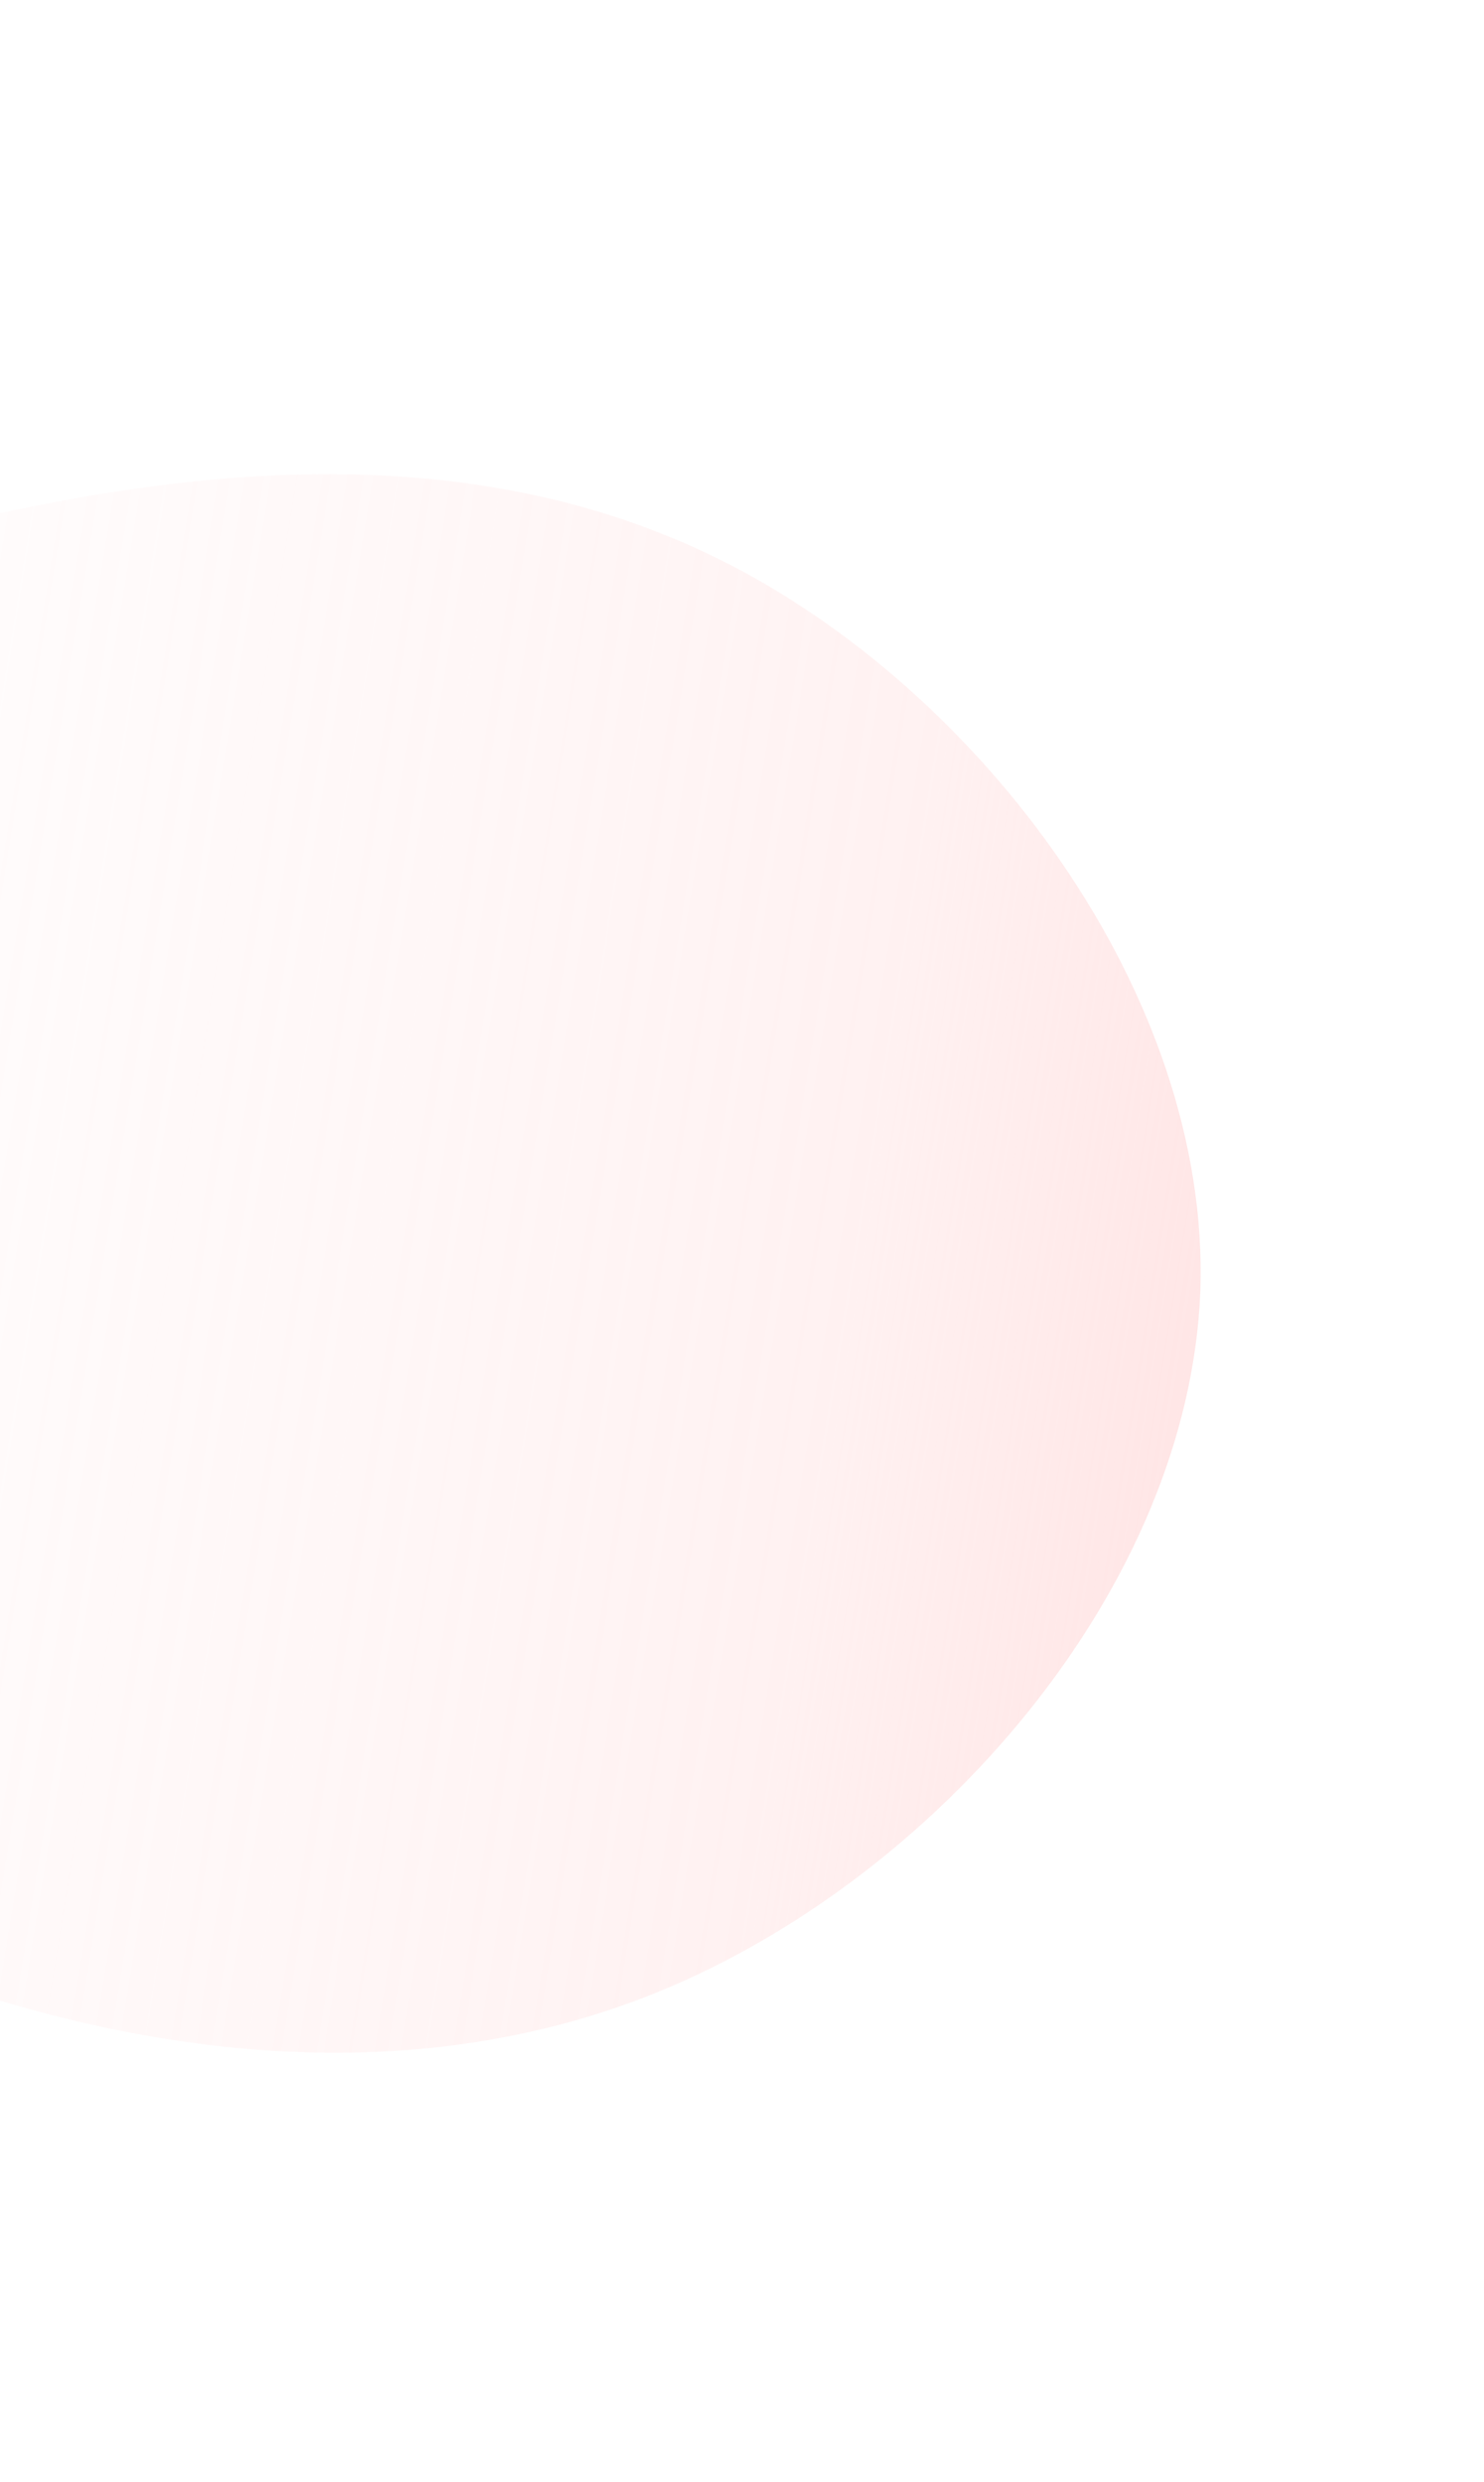 <svg width="637" height="1065" viewBox="0 0 637 1065" fill="none" xmlns="http://www.w3.org/2000/svg">
<path d="M-298.125 489.822C-292.854 425.625 -272.21 362.557 -228.11 318.325C-185.108 274.013 -118.57 247.439 -22.544 225.241C72.383 202.962 197.387 184.549 309.216 240.242C421.045 295.935 519.618 426.831 515.237 554.023C510.266 681.724 401.753 806.231 282.256 854.857C162.76 903.483 32.28 876.228 -63.537 835.512C-158.765 794.288 -219.92 740.112 -256.352 680.025C-291.686 620.018 -302.887 554.61 -298.125 489.822Z" fill="url(#paint0_linear)"/>
<defs>
<linearGradient id="paint0_linear" x1="912.5" y1="843.861" x2="-518.132" y2="611.392" gradientUnits="userSpaceOnUse">
<stop stop-color="#FFB5B5"/>
<stop offset="0.406" stop-color="#FFD3D3" stop-opacity="0.31"/>
<stop offset="1" stop-color="white" stop-opacity="0"/>
</linearGradient>
</defs>
</svg>
